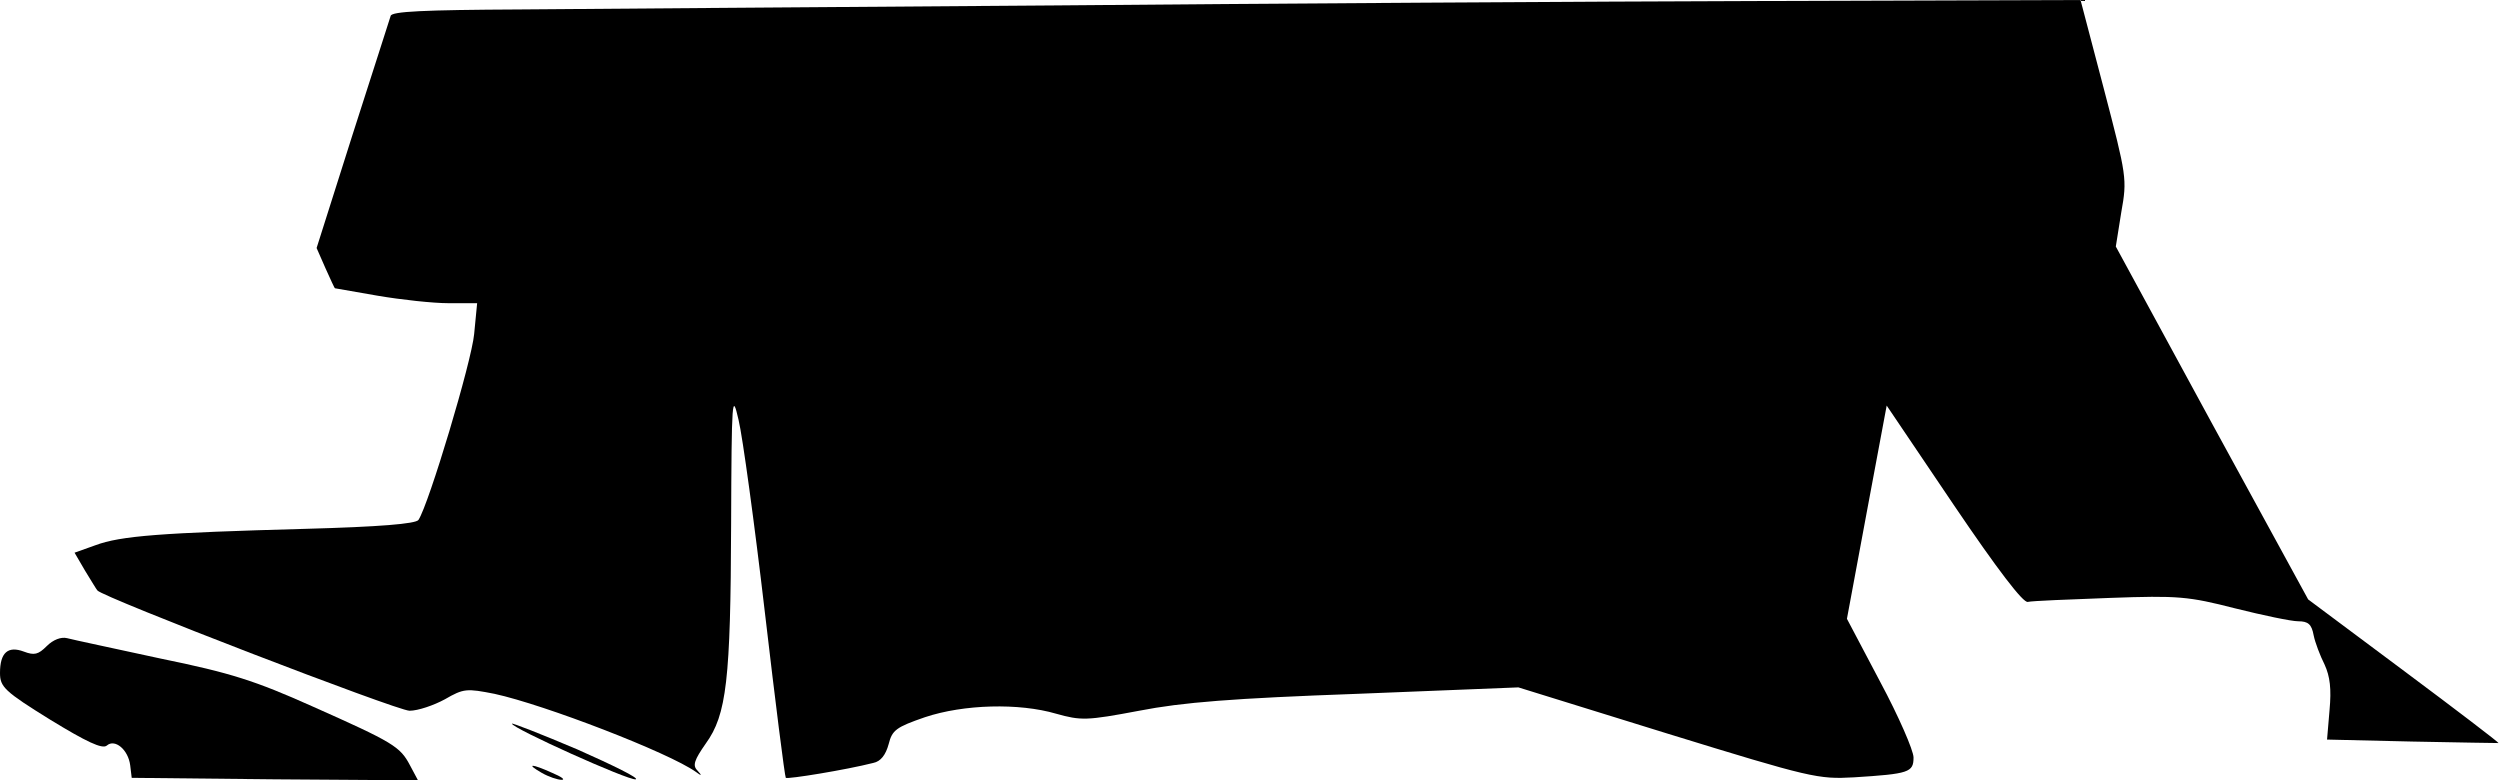 <?xml version="1.0" standalone="no"?>
<!DOCTYPE svg PUBLIC "-//W3C//DTD SVG 20010904//EN"
 "http://www.w3.org/TR/2001/REC-SVG-20010904/DTD/svg10.dtd">
<svg version="1.0" xmlns="http://www.w3.org/2000/svg"
 width="503pt" height="157pt" viewBox="0 0 503 157"
 preserveAspectRatio="xMidYMid meet">
<g transform="translate(0,157) scale(0.1,-0.1)"
fill="#000000" stroke="none">
<path fill="#000000" stroke="none" d="M2110 1559 c-443 -3 -921 -7 -1063 -8
-196 -1 -259 -4 -261 -13 -2 -7 -37 -115 -77 -240 l-72 -227 18 -41 c10 -22
18 -40 19 -40 1 0 39 -7 86 -15 47 -8 111 -15 142 -15 l58 0 -6 -62 c-5 -55
-91 -342 -112 -374 -5 -8 -80 -14 -227 -18 -291 -8 -372 -14 -423 -33 l-42
-15 21 -36 c13 -21 23 -38 25 -40 9 -13 603 -242 628 -242 17 0 49 11 71 23
38 22 44 22 100 11 101 -22 350 -118 405 -157 12 -9 13 -8 3 3 -10 10 -6 21
17 54 42 58 50 128 51 441 1 255 2 267 15 210 8 -33 32 -208 53 -388 21 -180
40 -330 42 -332 4 -3 121 16 176 30 15 3 25 16 31 38 7 28 15 34 73 54 78 26
189 29 264 7 50 -14 61 -14 167 6 87 17 189 25 438 34 l325 13 300 -93 c289
-89 303 -92 375 -88 111 7 120 10 120 40 0 14 -30 83 -67 152 l-67 127 40 215
40 214 135 -200 c88 -130 140 -198 149 -195 8 2 83 5 165 8 138 5 158 3 252
-21 56 -14 113 -26 127 -26 20 0 27 -6 31 -28 3 -15 13 -41 22 -59 11 -24 14
-49 10 -92 l-5 -59 172 -4 c94 -2 172 -3 173 -3 1 1 -84 66 -190 145 l-193
144 -194 355 -193 355 11 69 c12 67 11 72 -35 248 l-47 179 -636 -2 c-349 -1
-997 -5 -1440 -9z"/>
<path fill="#000000" stroke="none" d="M94 270 c-17 -17 -25 -19 -46 -11 -32
12 -48 -2 -48 -43 0 -28 9 -37 101 -94 72 -44 105 -60 114 -52 16 14 43 -8 47
-40 l3 -25 288 -3 288 -2 -16 30 c-20 38 -33 46 -197 119 -114 51 -163 67
-305 96 -92 20 -177 38 -188 41 -12 3 -28 -3 -41 -16z"/>
<path fill="#000000" stroke="none" d="M1030 114 c0 -9 235 -115 249 -112 8 2
-45 28 -117 60 -73 31 -132 54 -132 52z"/>
<path fill="#000000" stroke="none" d="M1090 15 c14 -8 32 -14 40 -14 8 0 0 6
-19 14 -42 19 -54 19 -21 0z"/>
</g>
</svg>
